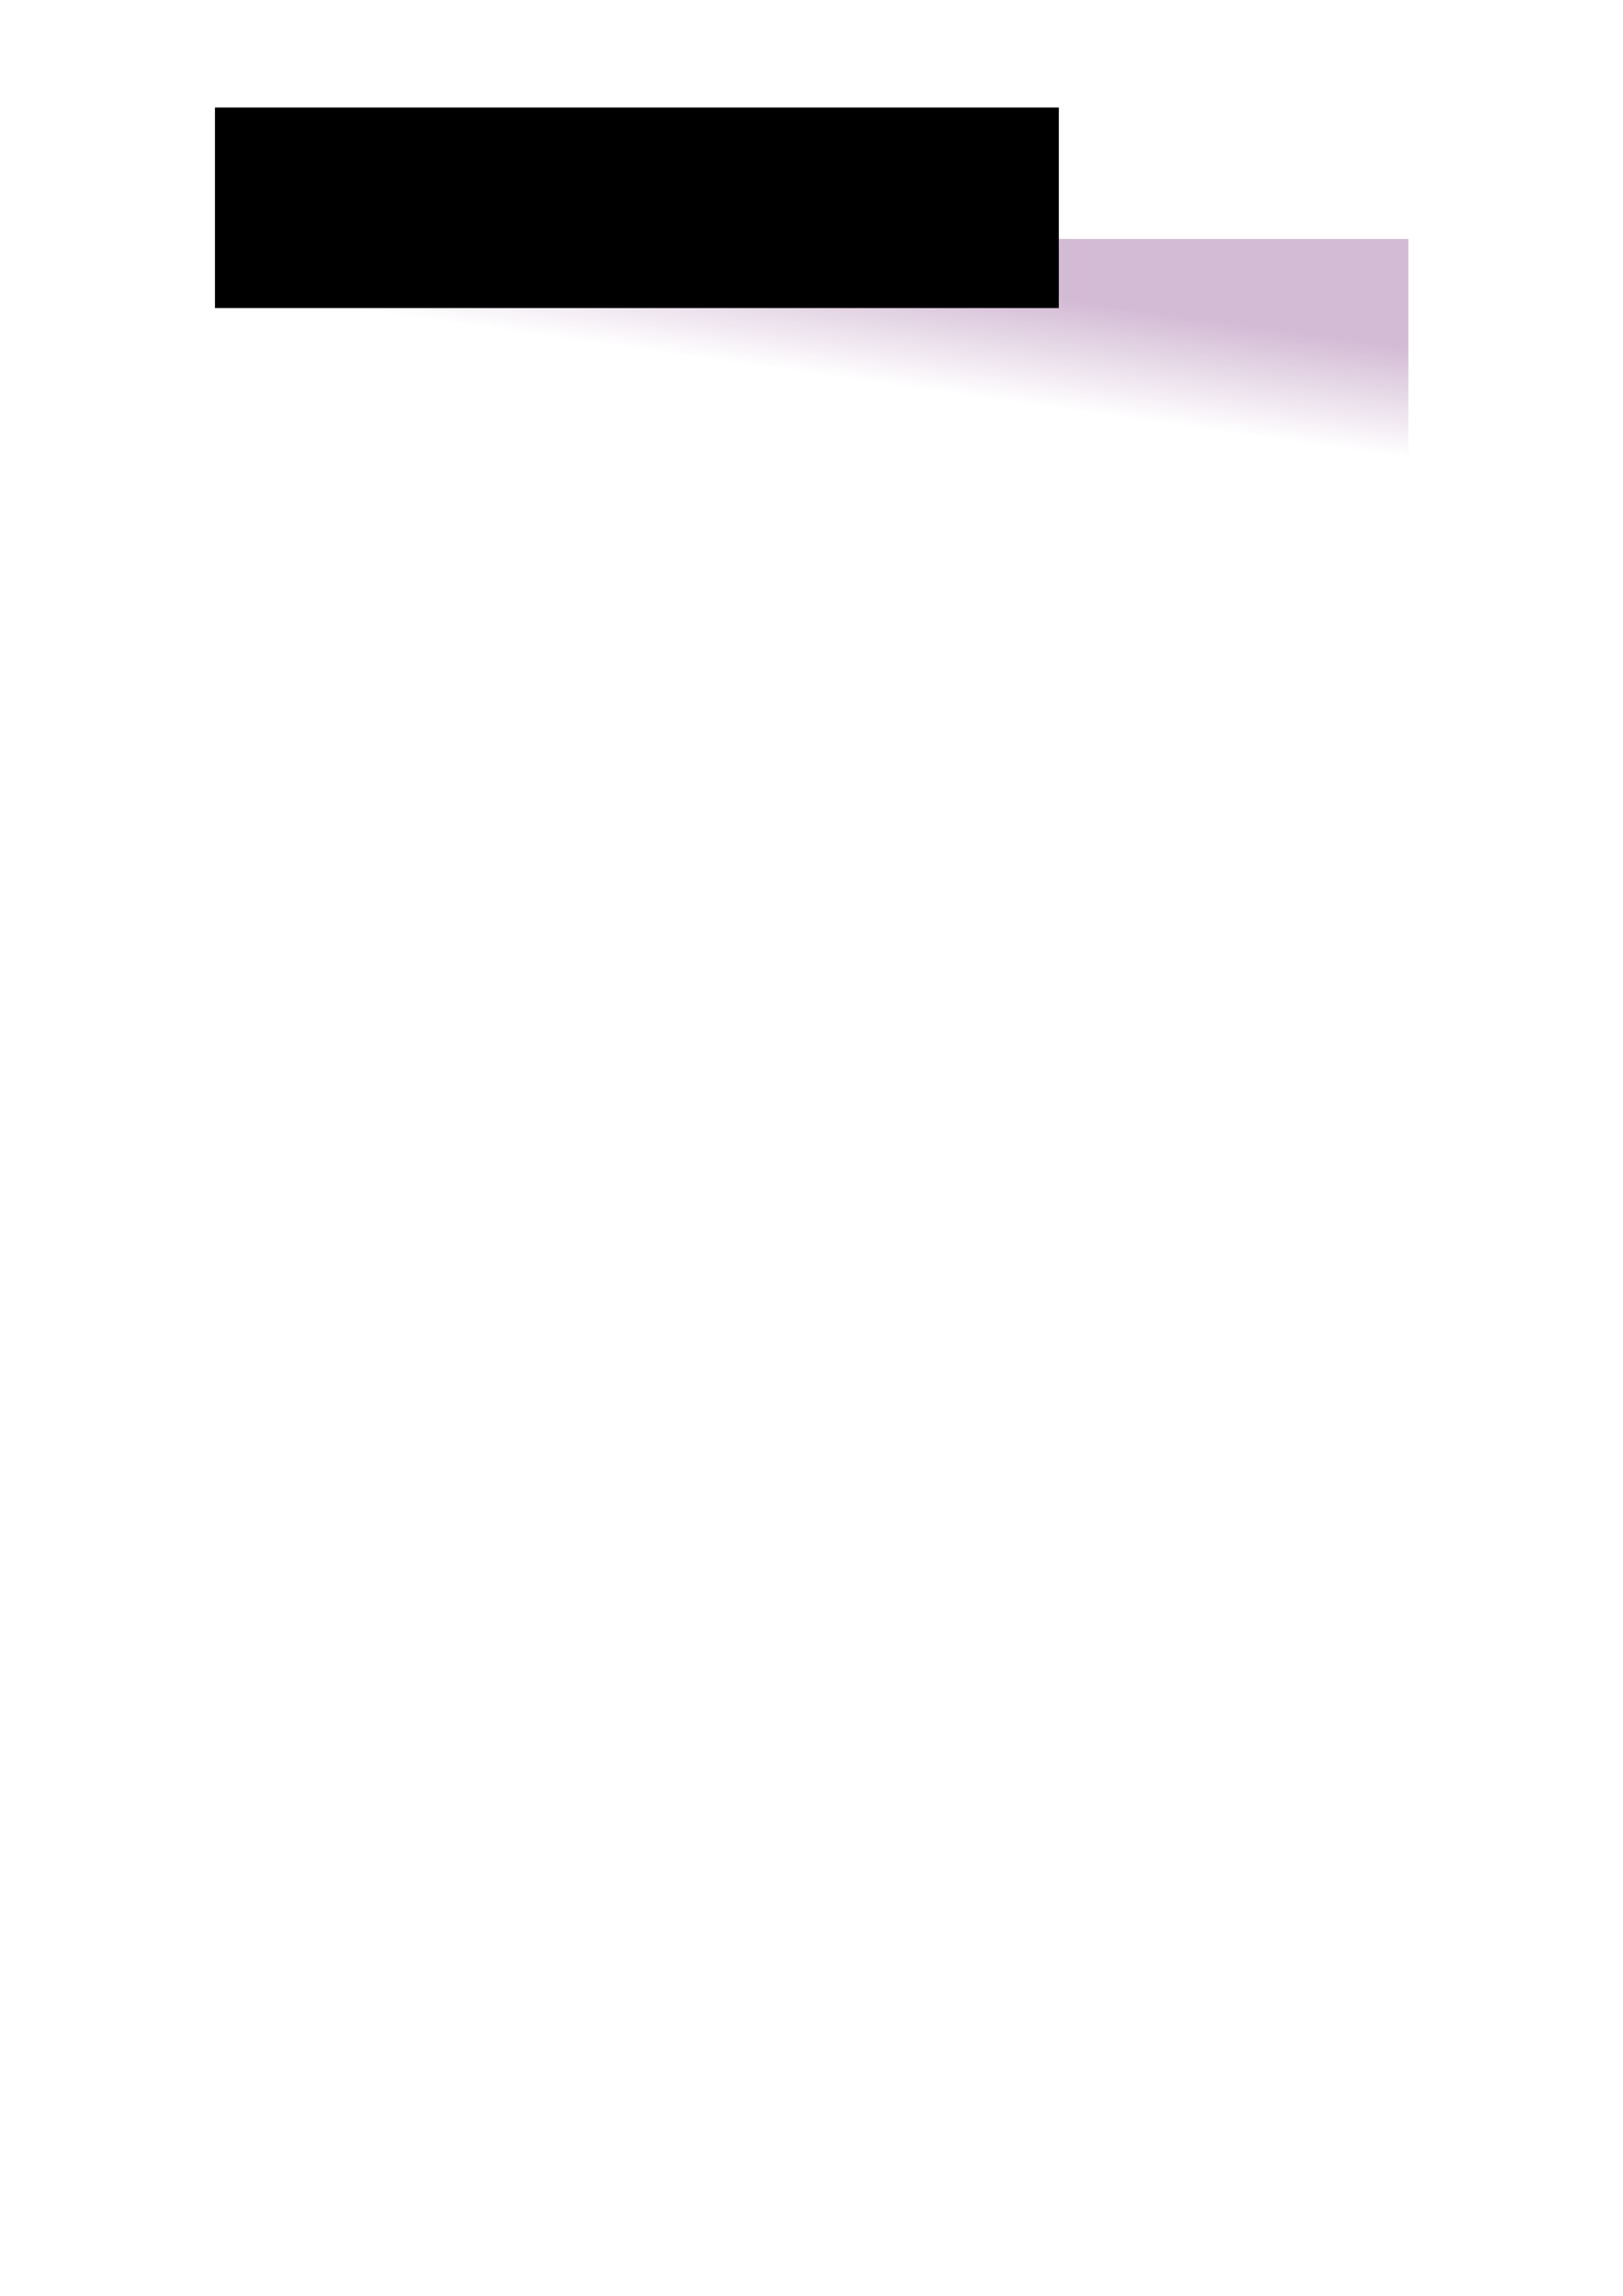 <?xml version="1.0" encoding="UTF-8" standalone="no"?>
<!-- Created with Inkscape (http://www.inkscape.org/) -->

<svg
   xmlns:dc="http://purl.org/dc/elements/1.1/"
   xmlns:cc="http://creativecommons.org/ns#"
   xmlns:rdf="http://www.w3.org/1999/02/22-rdf-syntax-ns#"
   xmlns:svg="http://www.w3.org/2000/svg"
   xmlns="http://www.w3.org/2000/svg"
   xmlns:xlink="http://www.w3.org/1999/xlink"
   xmlns:sodipodi="http://sodipodi.sourceforge.net/DTD/sodipodi-0.dtd"
   xmlns:inkscape="http://www.inkscape.org/namespaces/inkscape"
   width="744.094"
   height="1052.362"
   id="svg4586"
   version="1.1"
   inkscape:version="0.48.1 r9760"
   sodipodi:docname="picture.svg">
  <defs
     id="defs4588">
    <linearGradient
       inkscape:collect="always"
       id="linearGradient5119">
      <stop
         style="stop-color:#5a0061;stop-opacity:1;"
         offset="0"
         id="stop5121" />
      <stop
         style="stop-color:#5a0061;stop-opacity:0;"
         offset="1"
         id="stop5123" />
    </linearGradient>
    <linearGradient
       inkscape:collect="always"
       xlink:href="#linearGradient5119"
       id="linearGradient5125"
       x1="642.596"
       y1="159.024"
       x2="635.613"
       y2="208.522"
       gradientUnits="userSpaceOnUse" />
  </defs>
  <sodipodi:namedview
     id="base"
     pagecolor="#ffffff"
     bordercolor="#666666"
     borderopacity="1.0"
     inkscape:pageopacity="0.0"
     inkscape:pageshadow="2"
     inkscape:zoom="0.98994949"
     inkscape:cx="372.55027"
     inkscape:cy="906.90868"
     inkscape:document-units="px"
     showgrid="false"
     inkscape:window-width="1280"
     inkscape:window-height="749"
     inkscape:window-x="0"
     inkscape:window-y="24"
     inkscape:window-maximized="1"
     inkscape:current-layer="svg4586" />
  <rect
     style="opacity:0.268;fill:url(#linearGradient5125);fill-opacity:1;stroke:none"
     id="rect4593"
     width="531.429"
     height="848.571"
     x="114.286"
     y="109.505" />
  <flowRoot
     xml:space="preserve"
     id="flowRoot5111"
     style="font-size:60px;font-style:normal;font-weight:bold;line-height:125%;letter-spacing:0px;word-spacing:0px;fill:#000000;fill-opacity:1;stroke:none;font-family:Sans;-inkscape-font-specification:Sans Bold"
     transform="translate(44,0)"><flowRegion
       id="flowRegion5113"><rect
         id="rect5115"
         width="386.888"
         height="91.924"
         x="54.548"
         y="49.281"
         style="font-size:60px;font-weight:bold;-inkscape-font-specification:Sans Bold" /></flowRegion><flowPara
       id="flowPara5117">picture</flowPara></flowRoot></svg>
